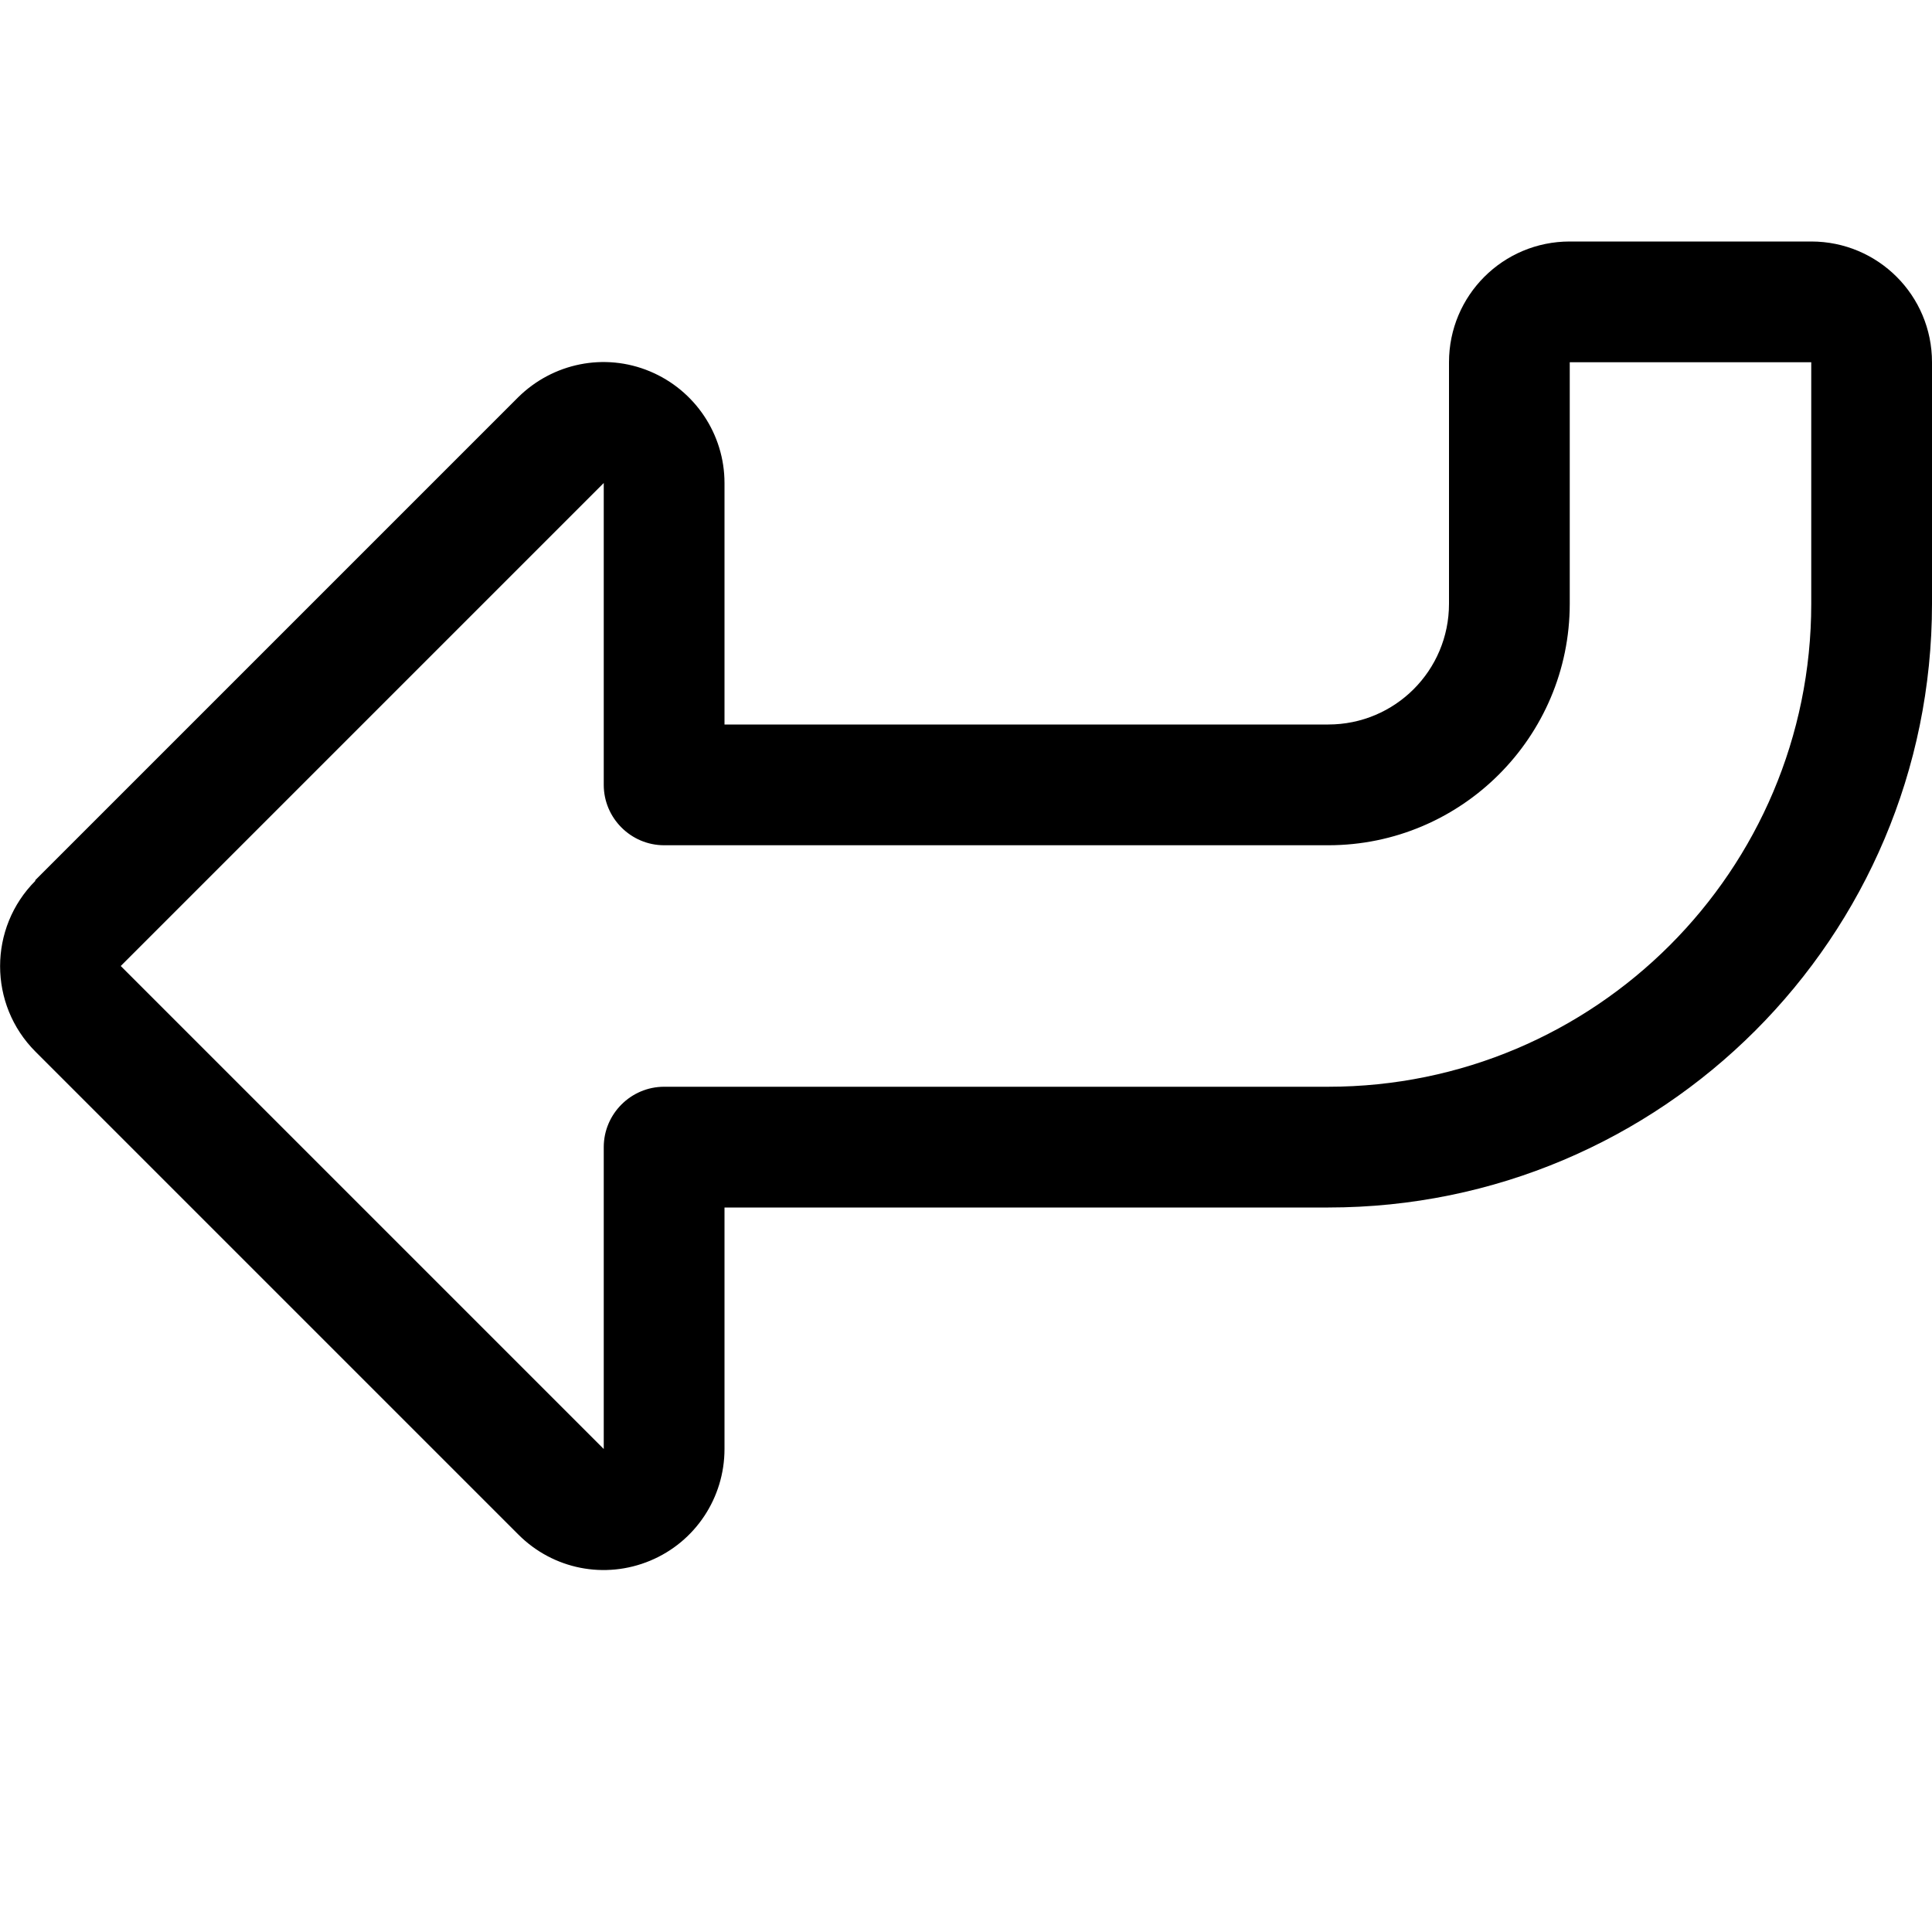 <svg fill="currentColor" xmlns="http://www.w3.org/2000/svg" viewBox="0 0 512 512"><!--! Font Awesome Pro 7.0.1 by @fontawesome - https://fontawesome.com License - https://fontawesome.com/license (Commercial License) Copyright 2025 Fonticons, Inc. --><path fill="currentColor" d="M9.4 233.4c-12.5 12.5-12.5 32.8 0 45.3l128 128c9.2 9.2 22.9 11.9 34.9 6.9S192 396.9 192 384l0-64 160 0c88.4 0 160-71.6 160-160l0-64c0-17.7-14.3-32-32-32l-64 0c-17.7 0-32 14.3-32 32l0 64c0 17.7-14.3 32-32 32l-160 0 0-64c0-12.9-7.8-24.6-19.8-29.6s-25.7-2.2-34.9 6.9l-128 128zM32 256l128-128 0 80c0 8.8 7.2 16 16 16l176 0c35.3 0 64-28.7 64-64l0-64 64 0 0 64c0 70.7-57.3 128-128 128l-176 0c-8.8 0-16 7.2-16 16l0 80-128-128z"/></svg>